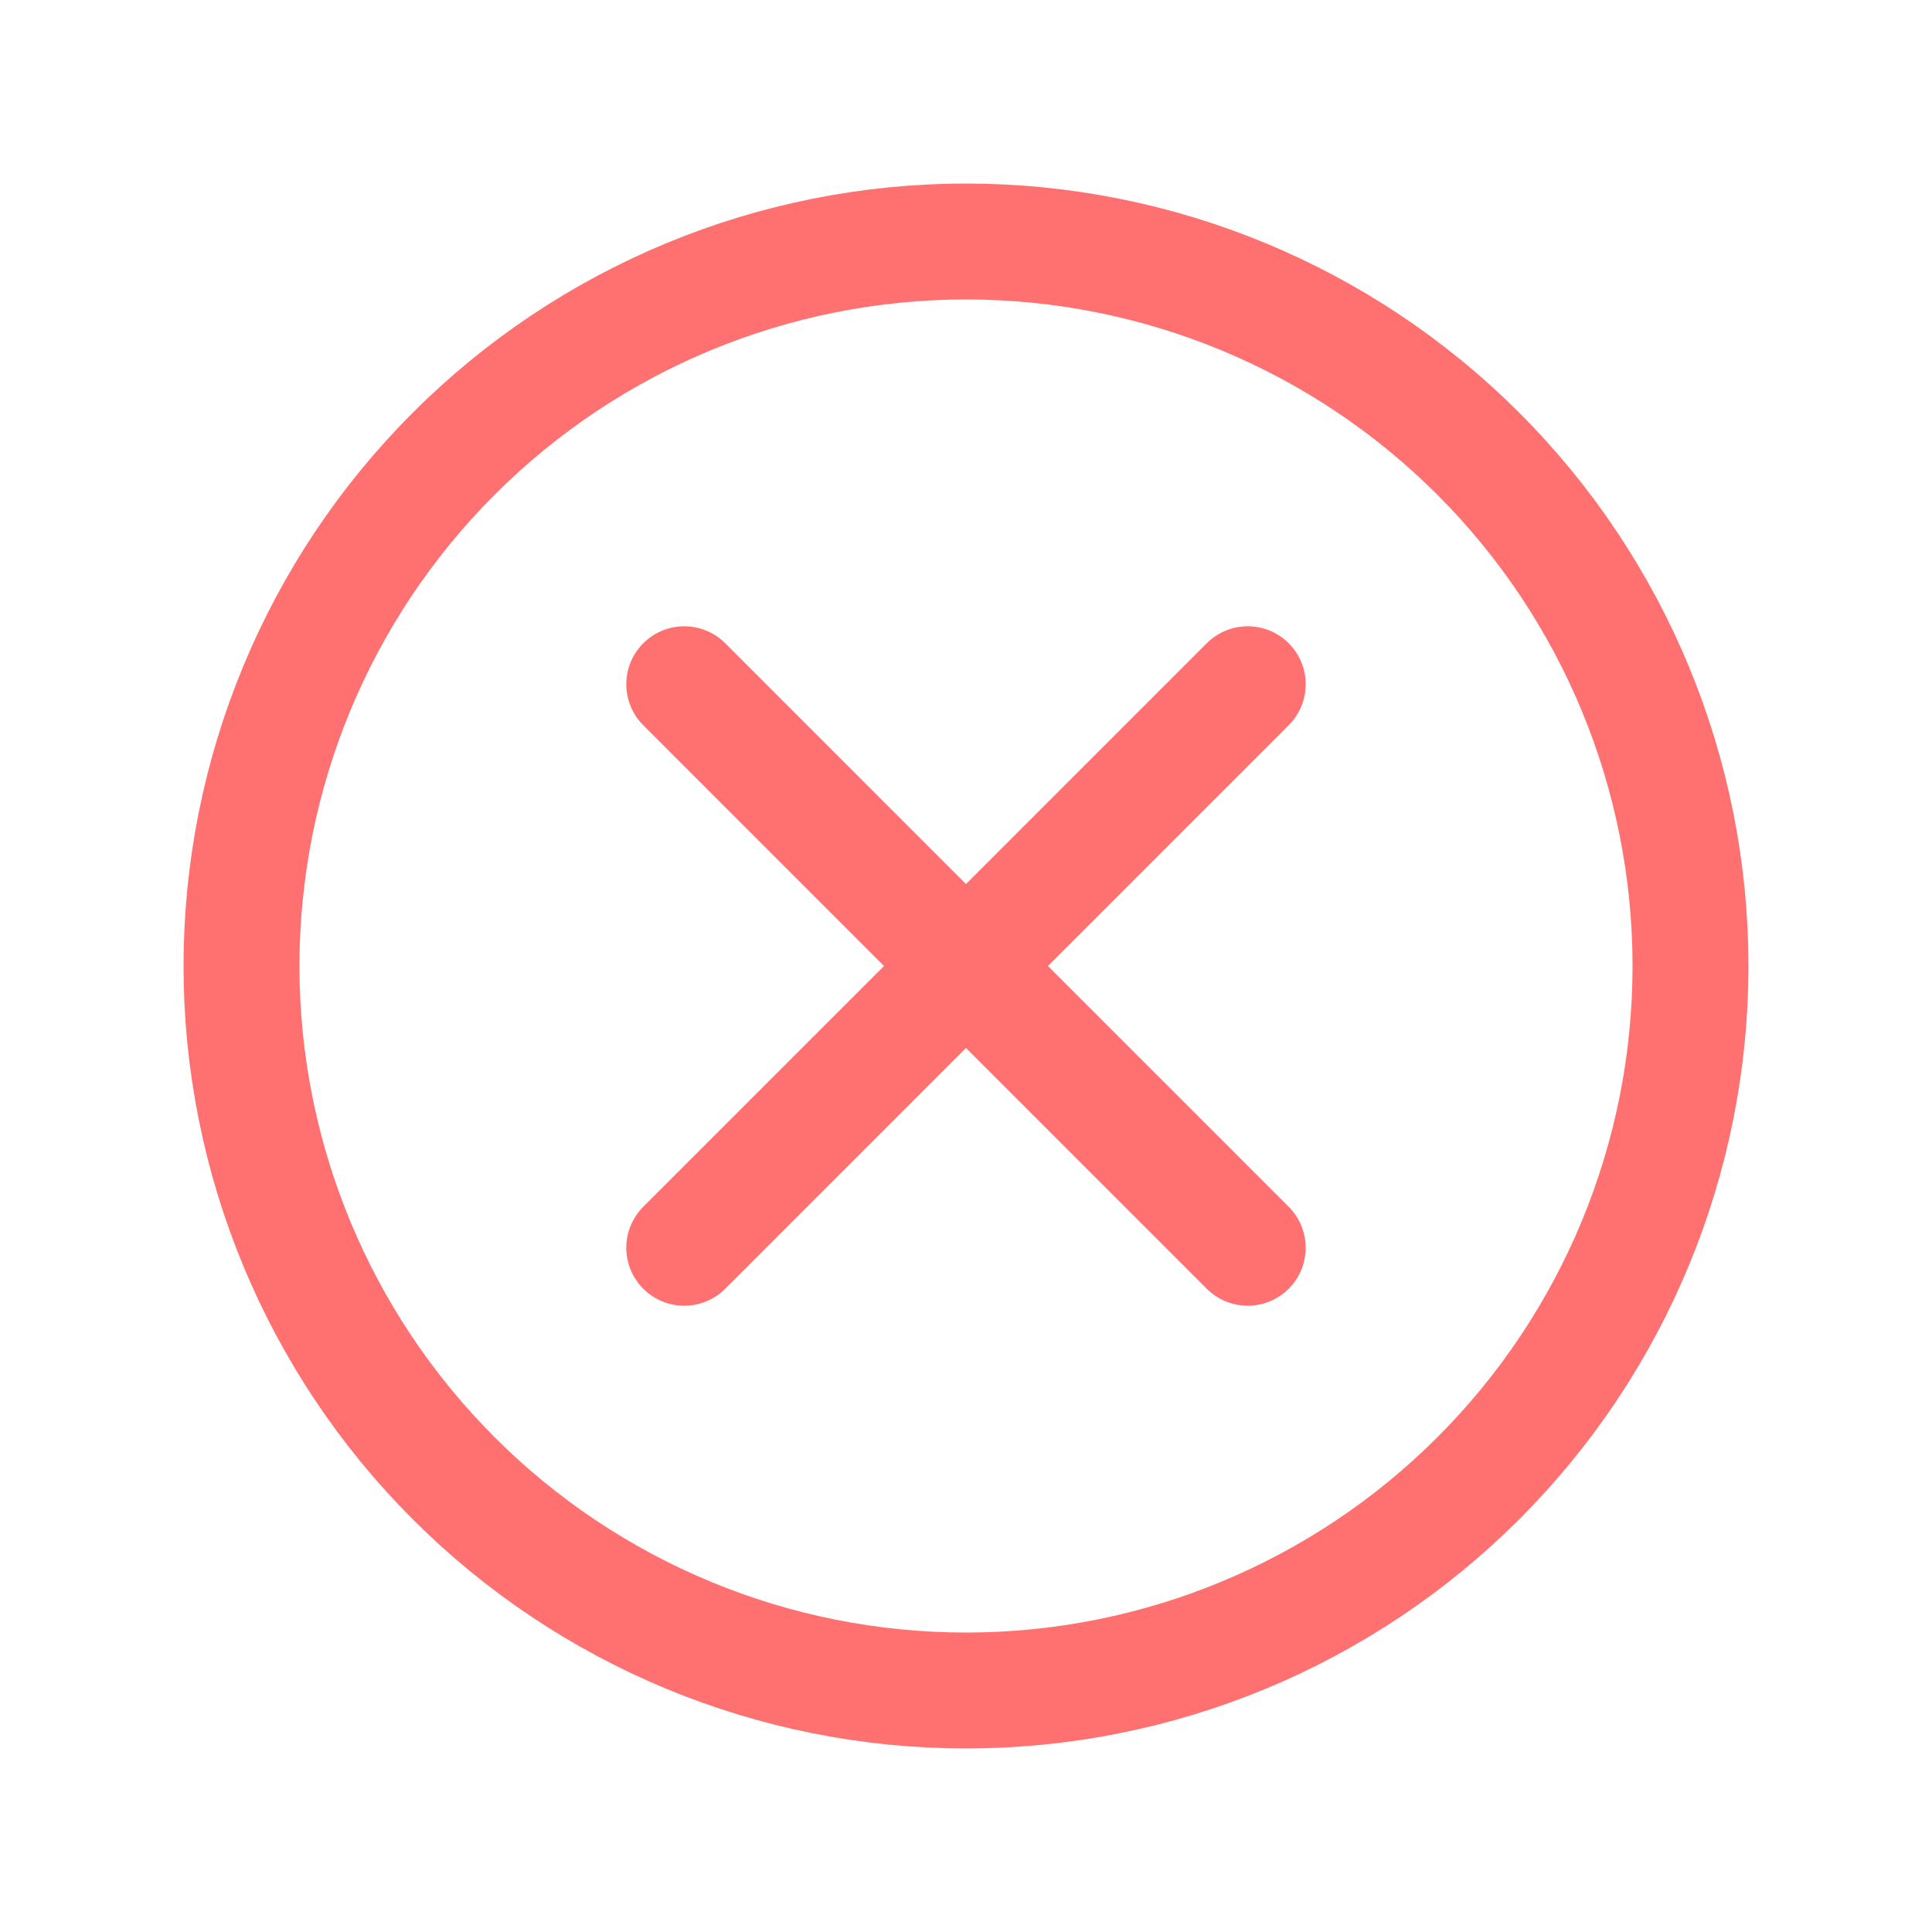 <svg width="50" height="50" viewBox="0 0 50 50" fill="none" xmlns="http://www.w3.org/2000/svg">
<path d="M25 43.75C29.973 43.75 34.742 41.775 38.258 38.258C41.775 34.742 43.75 29.973 43.75 25C43.75 20.027 41.775 15.258 38.258 11.742C34.742 8.225 29.973 6.25 25 6.25C20.027 6.25 15.258 8.225 11.742 11.742C8.225 15.258 6.25 20.027 6.25 25C6.25 29.973 8.225 34.742 11.742 38.258C15.258 41.775 20.027 43.75 25 43.75Z" stroke="#FF7171" stroke-width="3" stroke-linecap="round" stroke-linejoin="round"/>
<path d="M17.708 17.708L32.291 32.292" stroke="#FF7171" stroke-width="3" stroke-linecap="round" stroke-linejoin="round"/>
<path d="M17.708 32.292L32.291 17.708" stroke="#FF7171" stroke-width="3" stroke-linecap="round" stroke-linejoin="round"/>
</svg>
